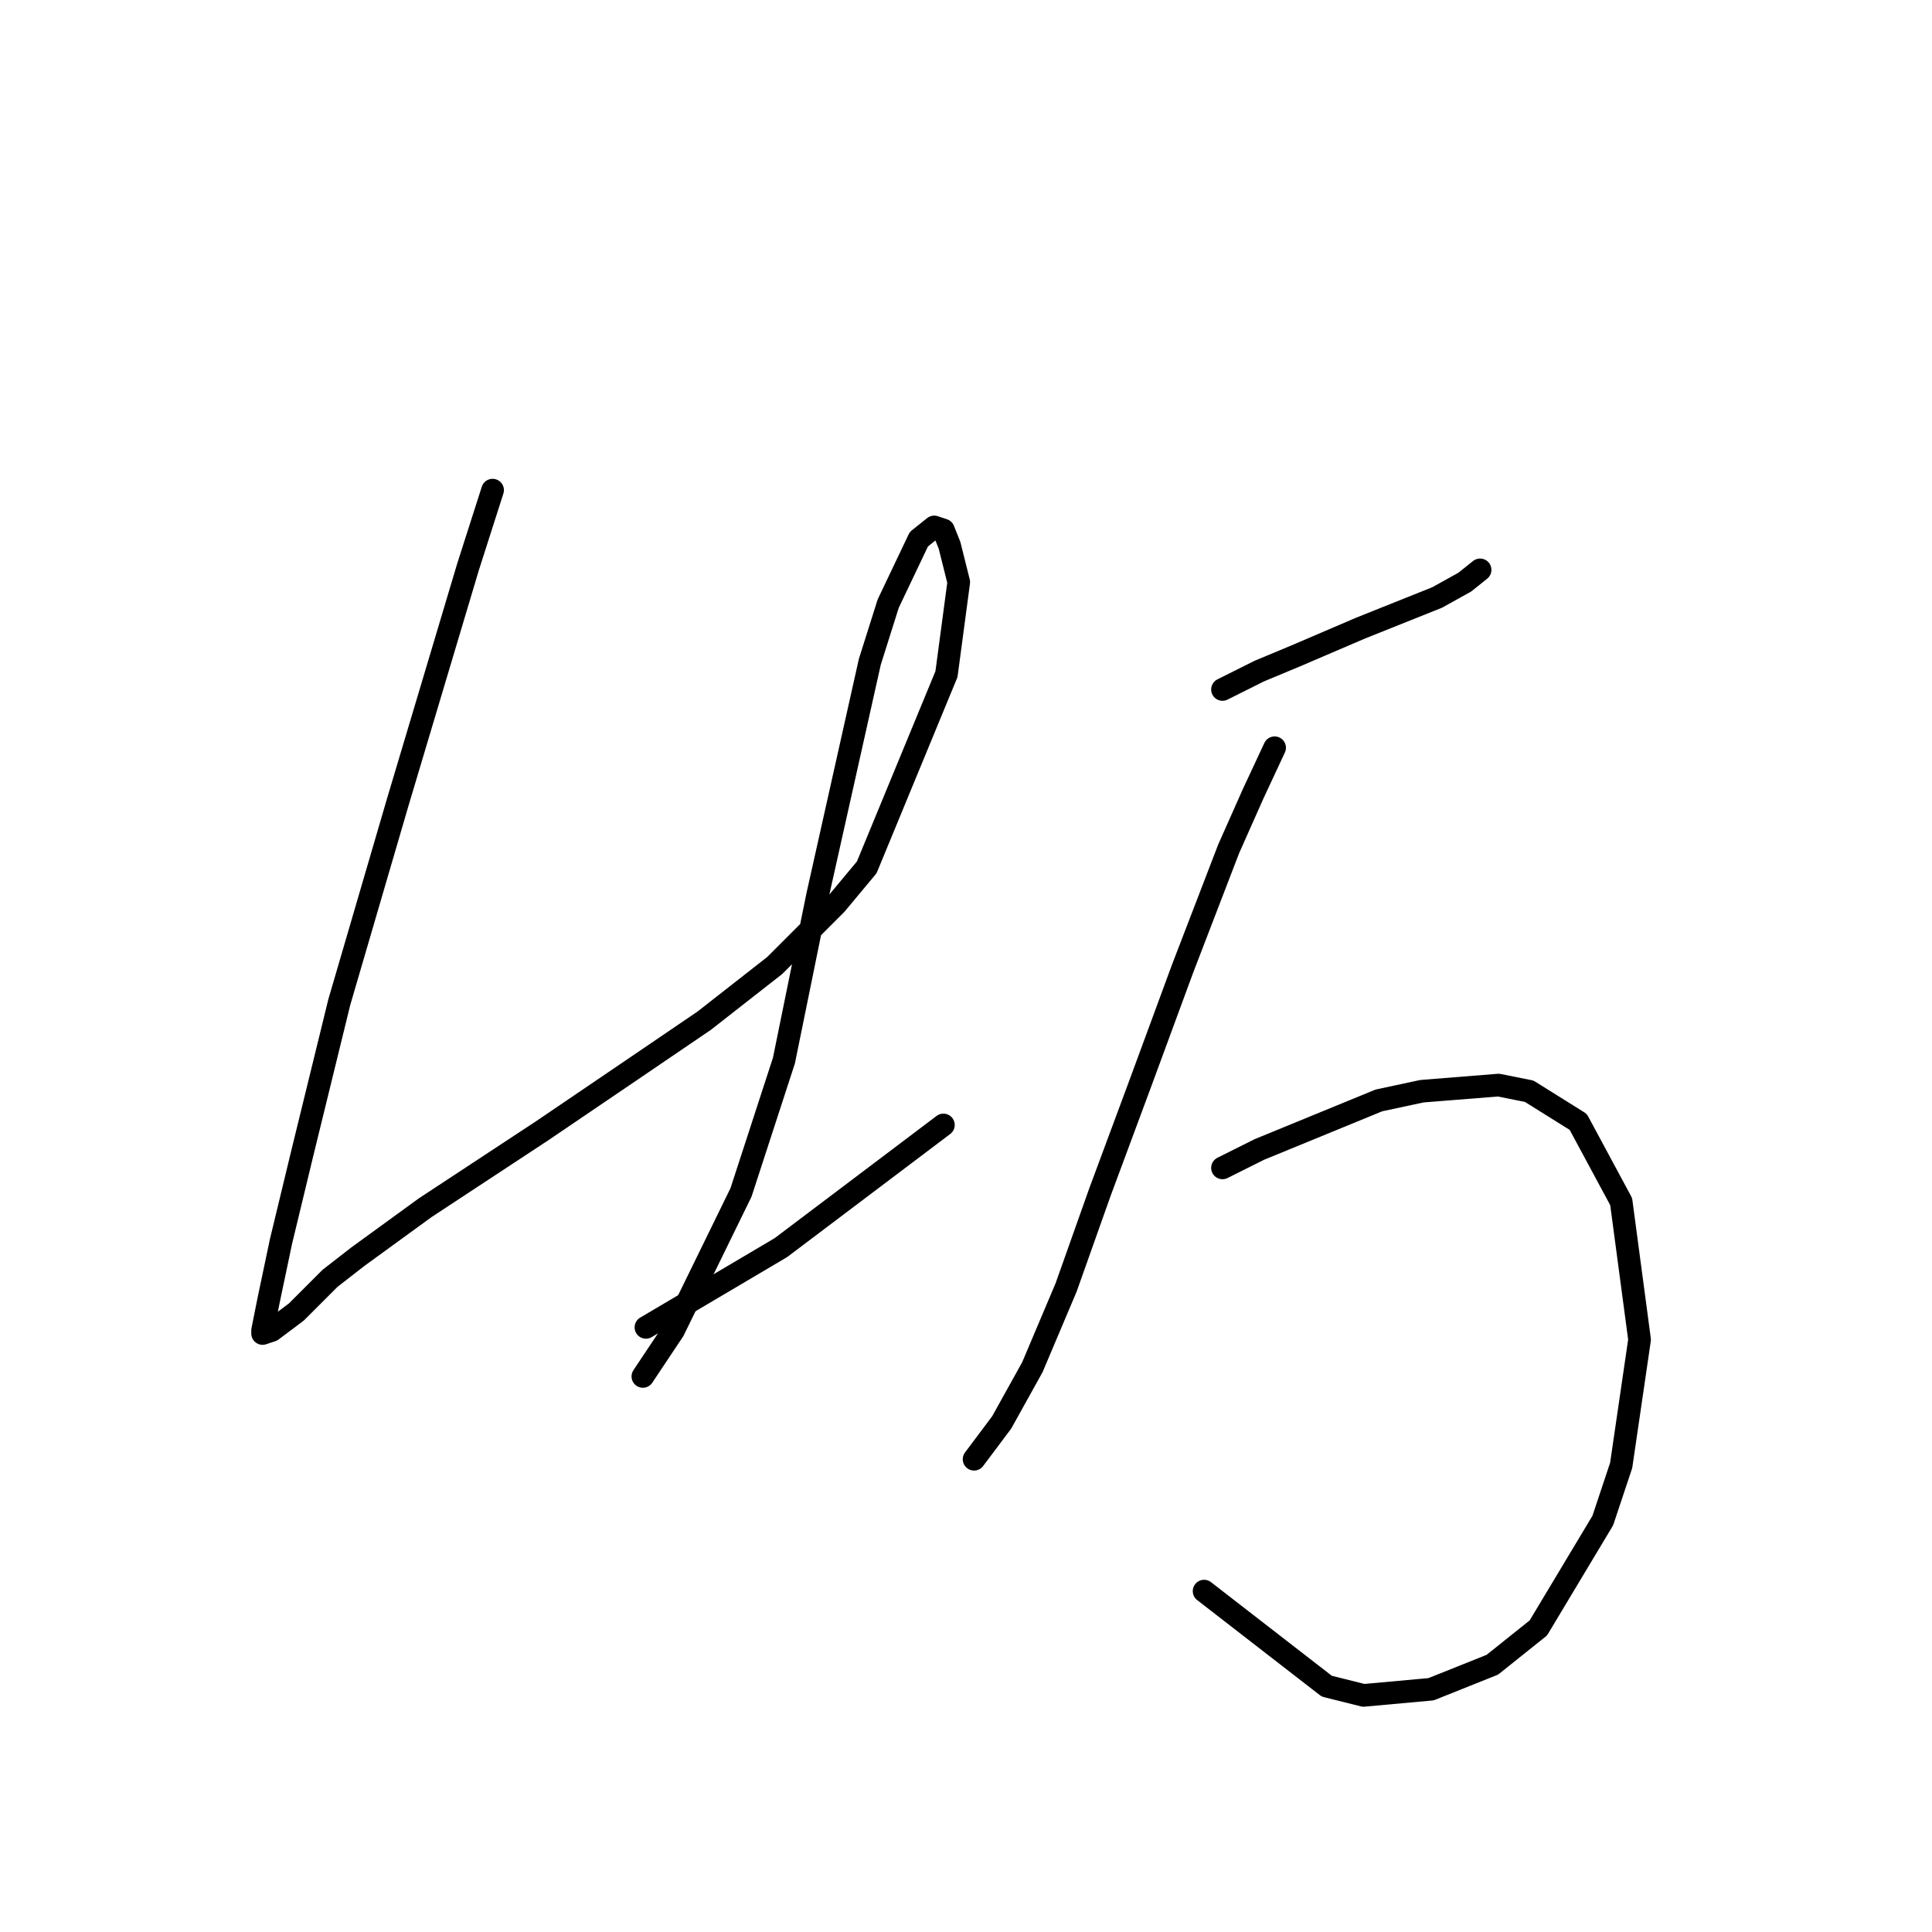 <?xml version="1.0" standalone="no"?>
    <svg width="256" height="256" xmlns="http://www.w3.org/2000/svg" version="1.1">
    <polyline stroke="black" stroke-width="3" stroke-linecap="round" fill="transparent" stroke-linejoin="round" points="65.271 64.945 62.02 75.104 52.674 106.395 44.953 132.808 40.077 152.72 37.232 164.505 35.607 172.226 34.794 176.289 34.794 176.696 36.013 176.289 39.264 173.851 43.734 169.381 47.391 166.537 56.331 160.035 71.773 149.876 83.151 142.155 93.31 135.247 102.657 127.932 110.784 119.805 114.848 114.928 125.413 89.327 127.039 77.136 125.82 72.26 125.007 70.228 123.788 69.822 121.756 71.447 117.692 79.981 115.254 87.702 108.346 118.586 103.876 140.529 98.187 158.003 89.247 176.289 85.183 182.385 85.183 182.385 " />
        <polyline stroke="black" stroke-width="3" stroke-linecap="round" fill="transparent" stroke-linejoin="round" points="85.589 175.883 103.47 165.318 125.007 149.063 125.007 149.063 " />
        <polyline stroke="black" stroke-width="3" stroke-linecap="round" fill="transparent" stroke-linejoin="round" points="161.986 91.359 166.863 88.921 171.739 86.889 180.273 83.232 190.432 79.168 194.089 77.136 196.121 75.511 196.121 75.511 " />
        <polyline stroke="black" stroke-width="3" stroke-linecap="round" fill="transparent" stroke-linejoin="round" points="168.894 99.08 166.05 105.175 162.799 112.49 156.703 128.338 151.014 143.78 145.732 158.003 141.262 170.6 136.792 181.166 132.728 188.48 129.071 193.357 129.071 193.357 " />
        <polyline stroke="black" stroke-width="3" stroke-linecap="round" fill="transparent" stroke-linejoin="round" points="161.986 154.752 166.863 152.314 182.711 145.812 188.4 144.593 198.559 143.78 202.623 144.593 209.125 148.657 214.814 159.222 217.252 177.509 214.814 194.17 212.376 201.484 203.842 215.707 197.746 220.583 189.619 223.834 180.679 224.647 175.803 223.428 159.548 210.831 159.548 210.831 " />
        </svg>